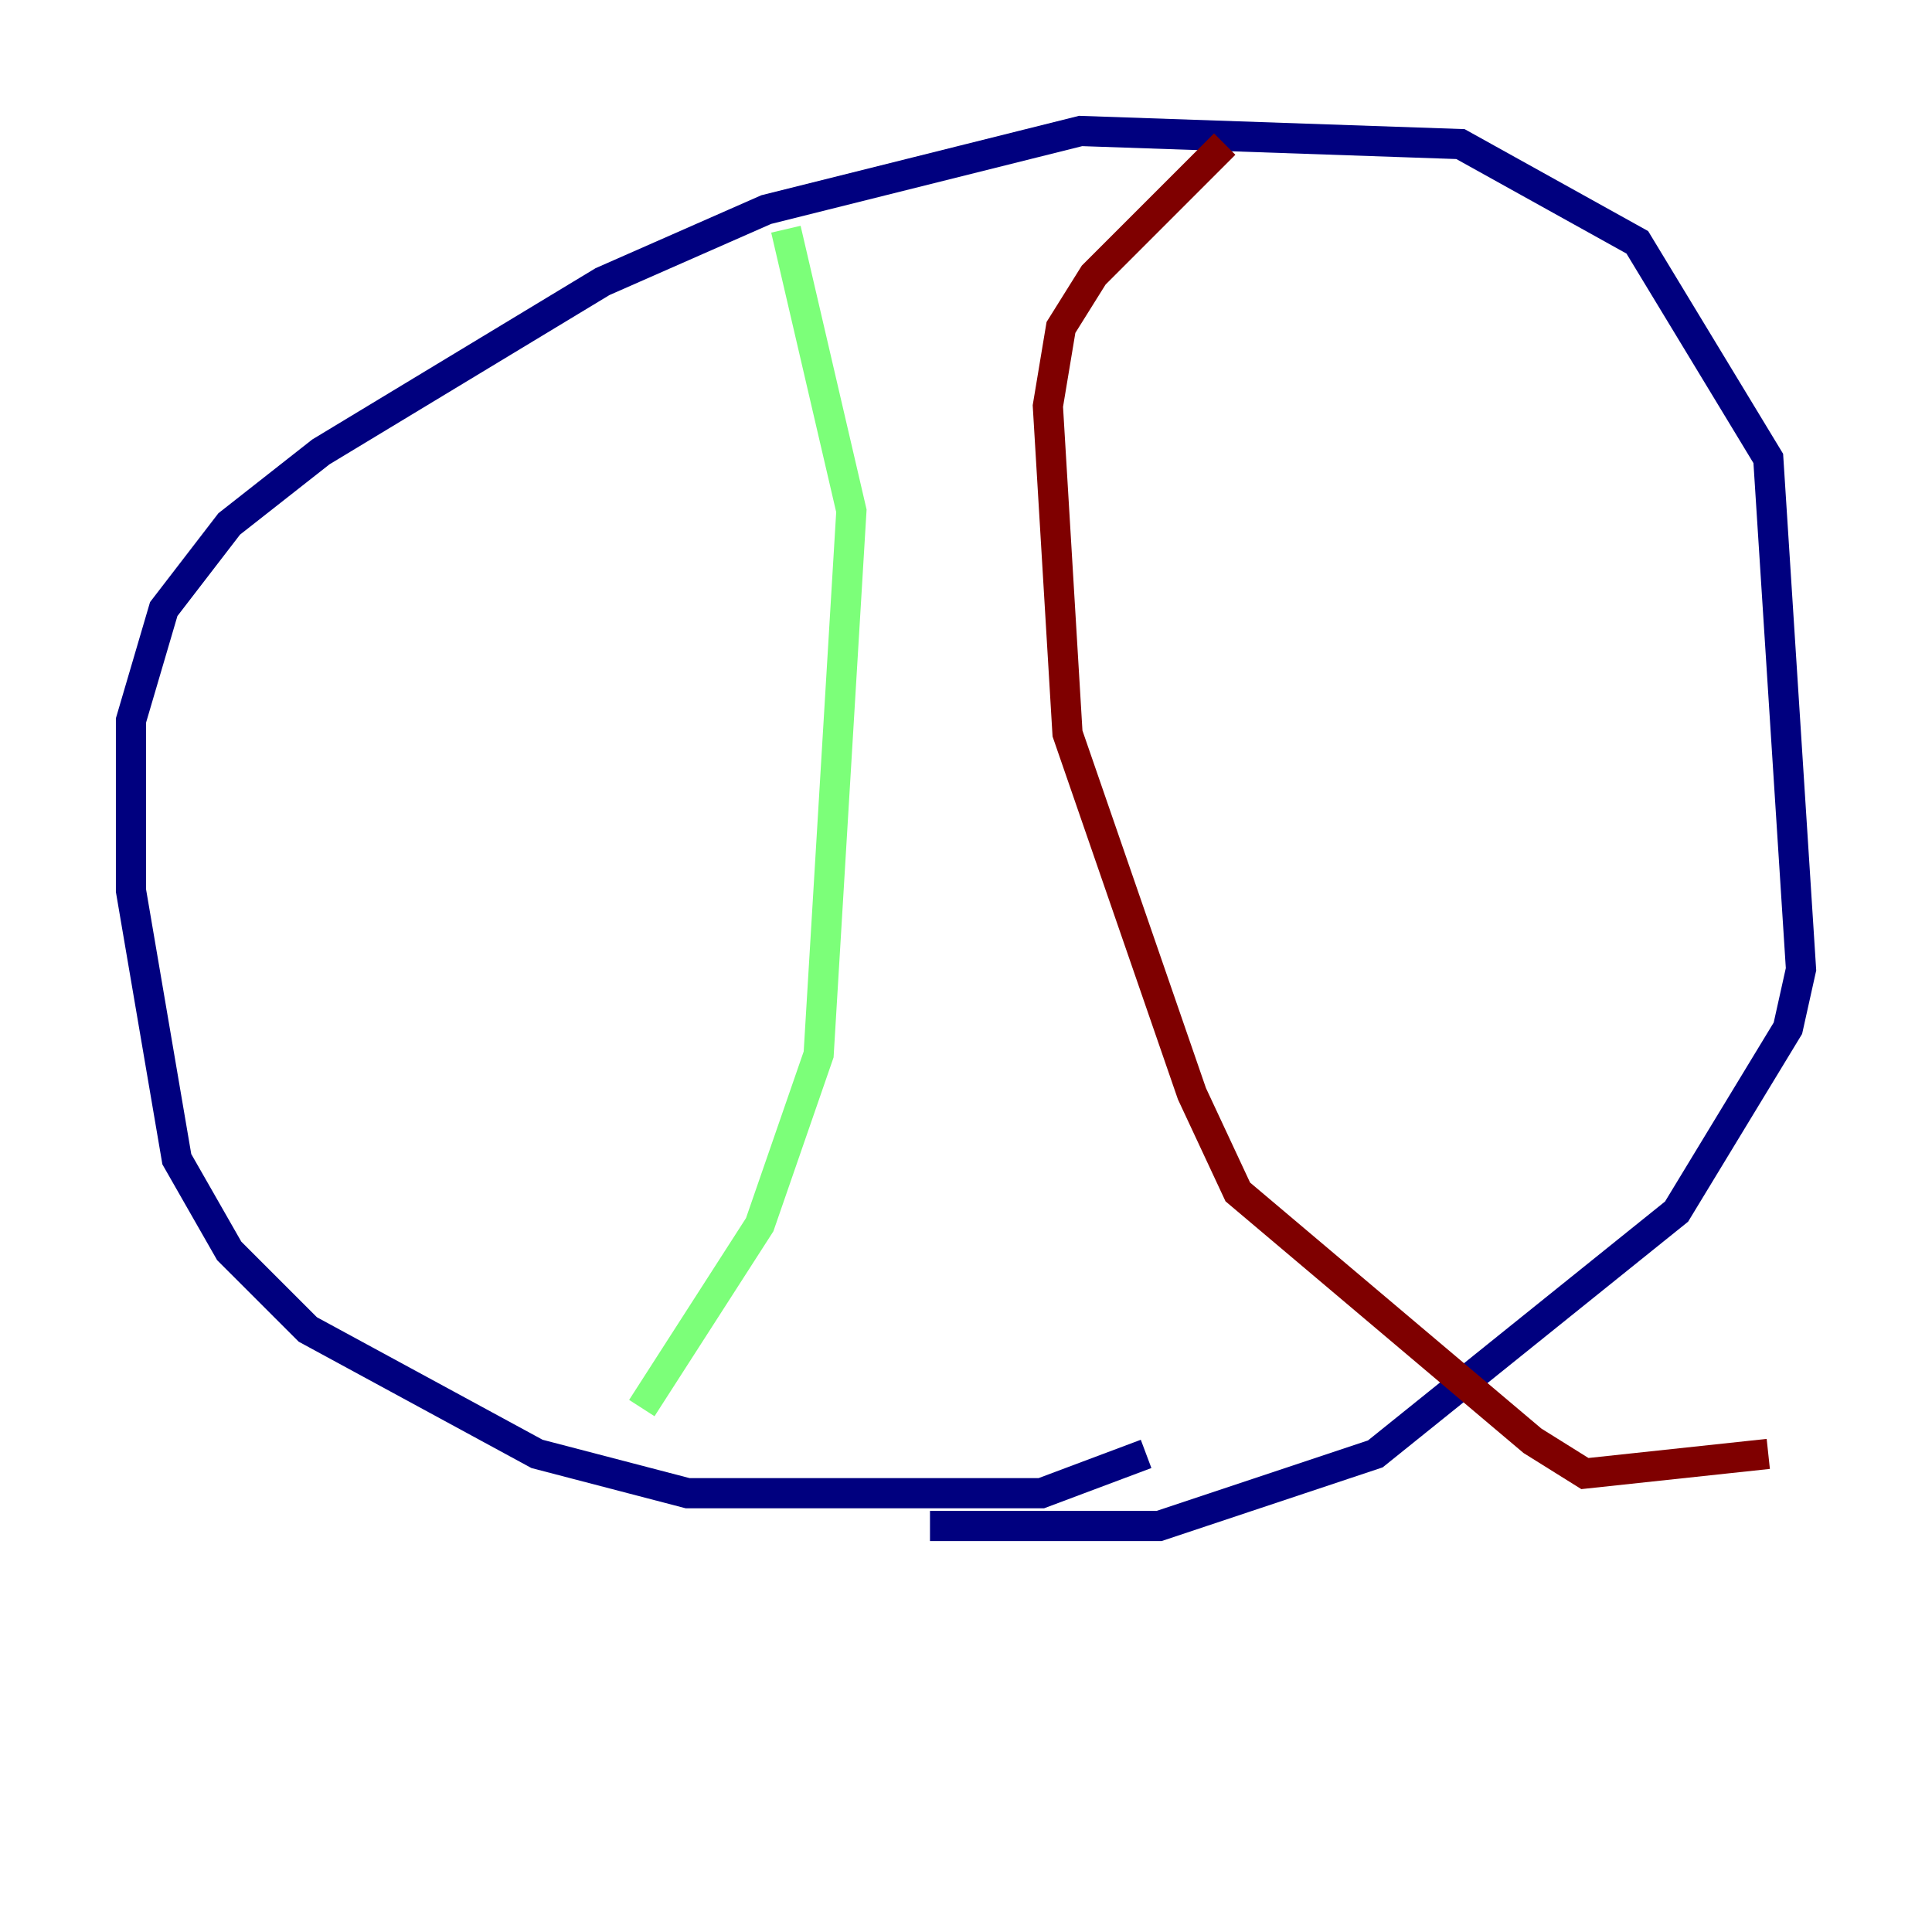 <?xml version="1.0" encoding="utf-8" ?>
<svg baseProfile="tiny" height="128" version="1.2" viewBox="0,0,128,128" width="128" xmlns="http://www.w3.org/2000/svg" xmlns:ev="http://www.w3.org/2001/xml-events" xmlns:xlink="http://www.w3.org/1999/xlink"><defs /><polyline fill="none" points="75.932,96.325 68.99,98.929 45.559,98.929 35.58,96.325 20.393,88.081 15.186,82.875 11.715,76.8 8.678,59.01 8.678,47.729 10.848,40.352 15.186,34.712 21.261,29.939 39.919,18.658 50.766,13.885 71.593,8.678 96.759,9.546 108.475,16.054 117.153,30.373 119.322,64.217 118.454,68.122 111.078,80.271 91.119,96.325 76.8,101.098 61.614,101.098" stroke="#00007f" stroke-width="2" /><polyline fill="none" points="42.522,93.288 50.332,81.139 54.237,69.858 56.407,33.844 52.068,15.186" stroke="#7cff79" stroke-width="2" /><polyline fill="none" points="117.153,96.325 105.003,97.627 101.532,95.458 82.007,78.969 78.969,72.461 70.725,48.597 69.424,26.902 70.291,21.695 72.461,18.224 81.139,9.546" stroke="#7f0000" stroke-width="2" /></svg>